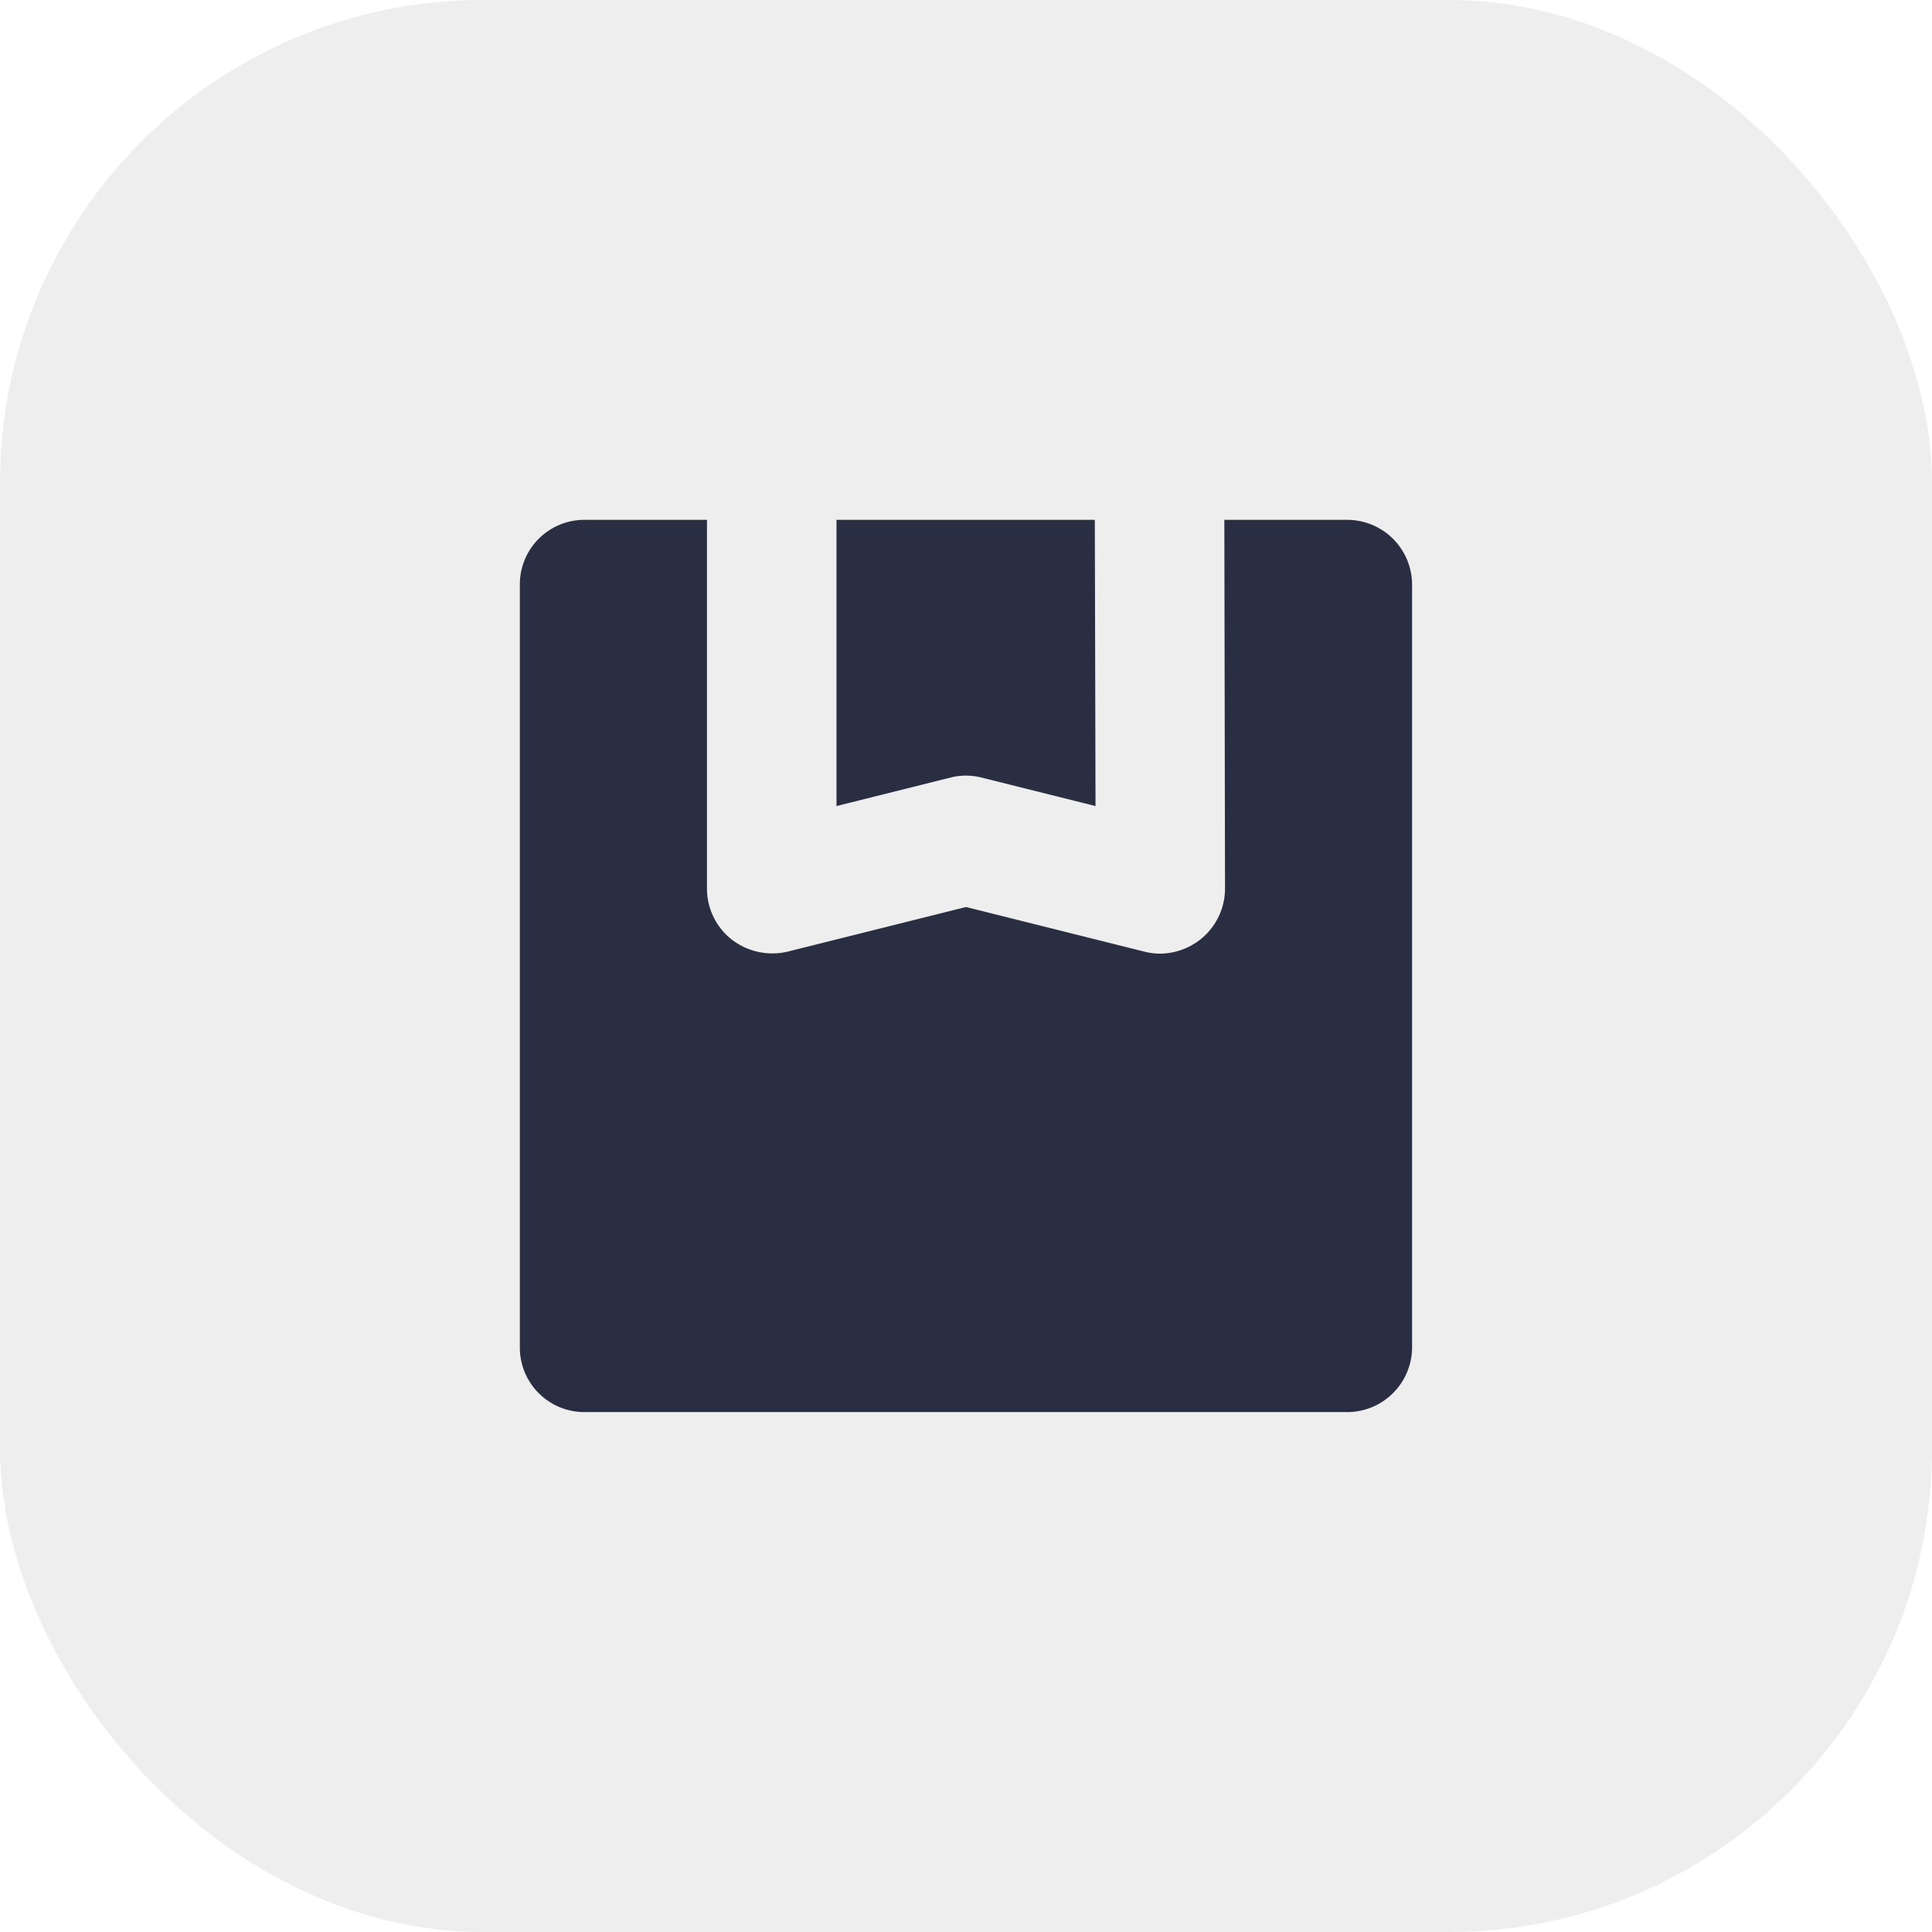 <svg xmlns="http://www.w3.org/2000/svg" width="28" height="28" viewBox="0 0 28 28"><g transform="translate(-38 -60)"><rect width="28" height="28" rx="7" transform="translate(38 60)" fill="#e9e9e9" opacity="0.8"/><path d="M12.931.938V11.993a.941.941,0,0,1-.938.938H.938A.935.935,0,0,1,0,11.993V.938A.935.935,0,0,1,.938,0H2.712V5.349a.939.939,0,0,0,.357.732.963.963,0,0,0,.807.178l2.59-.648,2.59.648a.926.926,0,0,0,.225.028.957.957,0,0,0,.582-.206.943.943,0,0,0,.357-.741L10.21,0h1.783a.941.941,0,0,1,.938.938" transform="translate(45.534 67.534)" fill="#2a2e43"/><path d="M8.644,4.148,6.992,3.735a.915.915,0,0,0-.45,0L4.89,4.148V0H8.634Z" transform="translate(45.233 67.534)" fill="#2a2e43"/></g></svg>